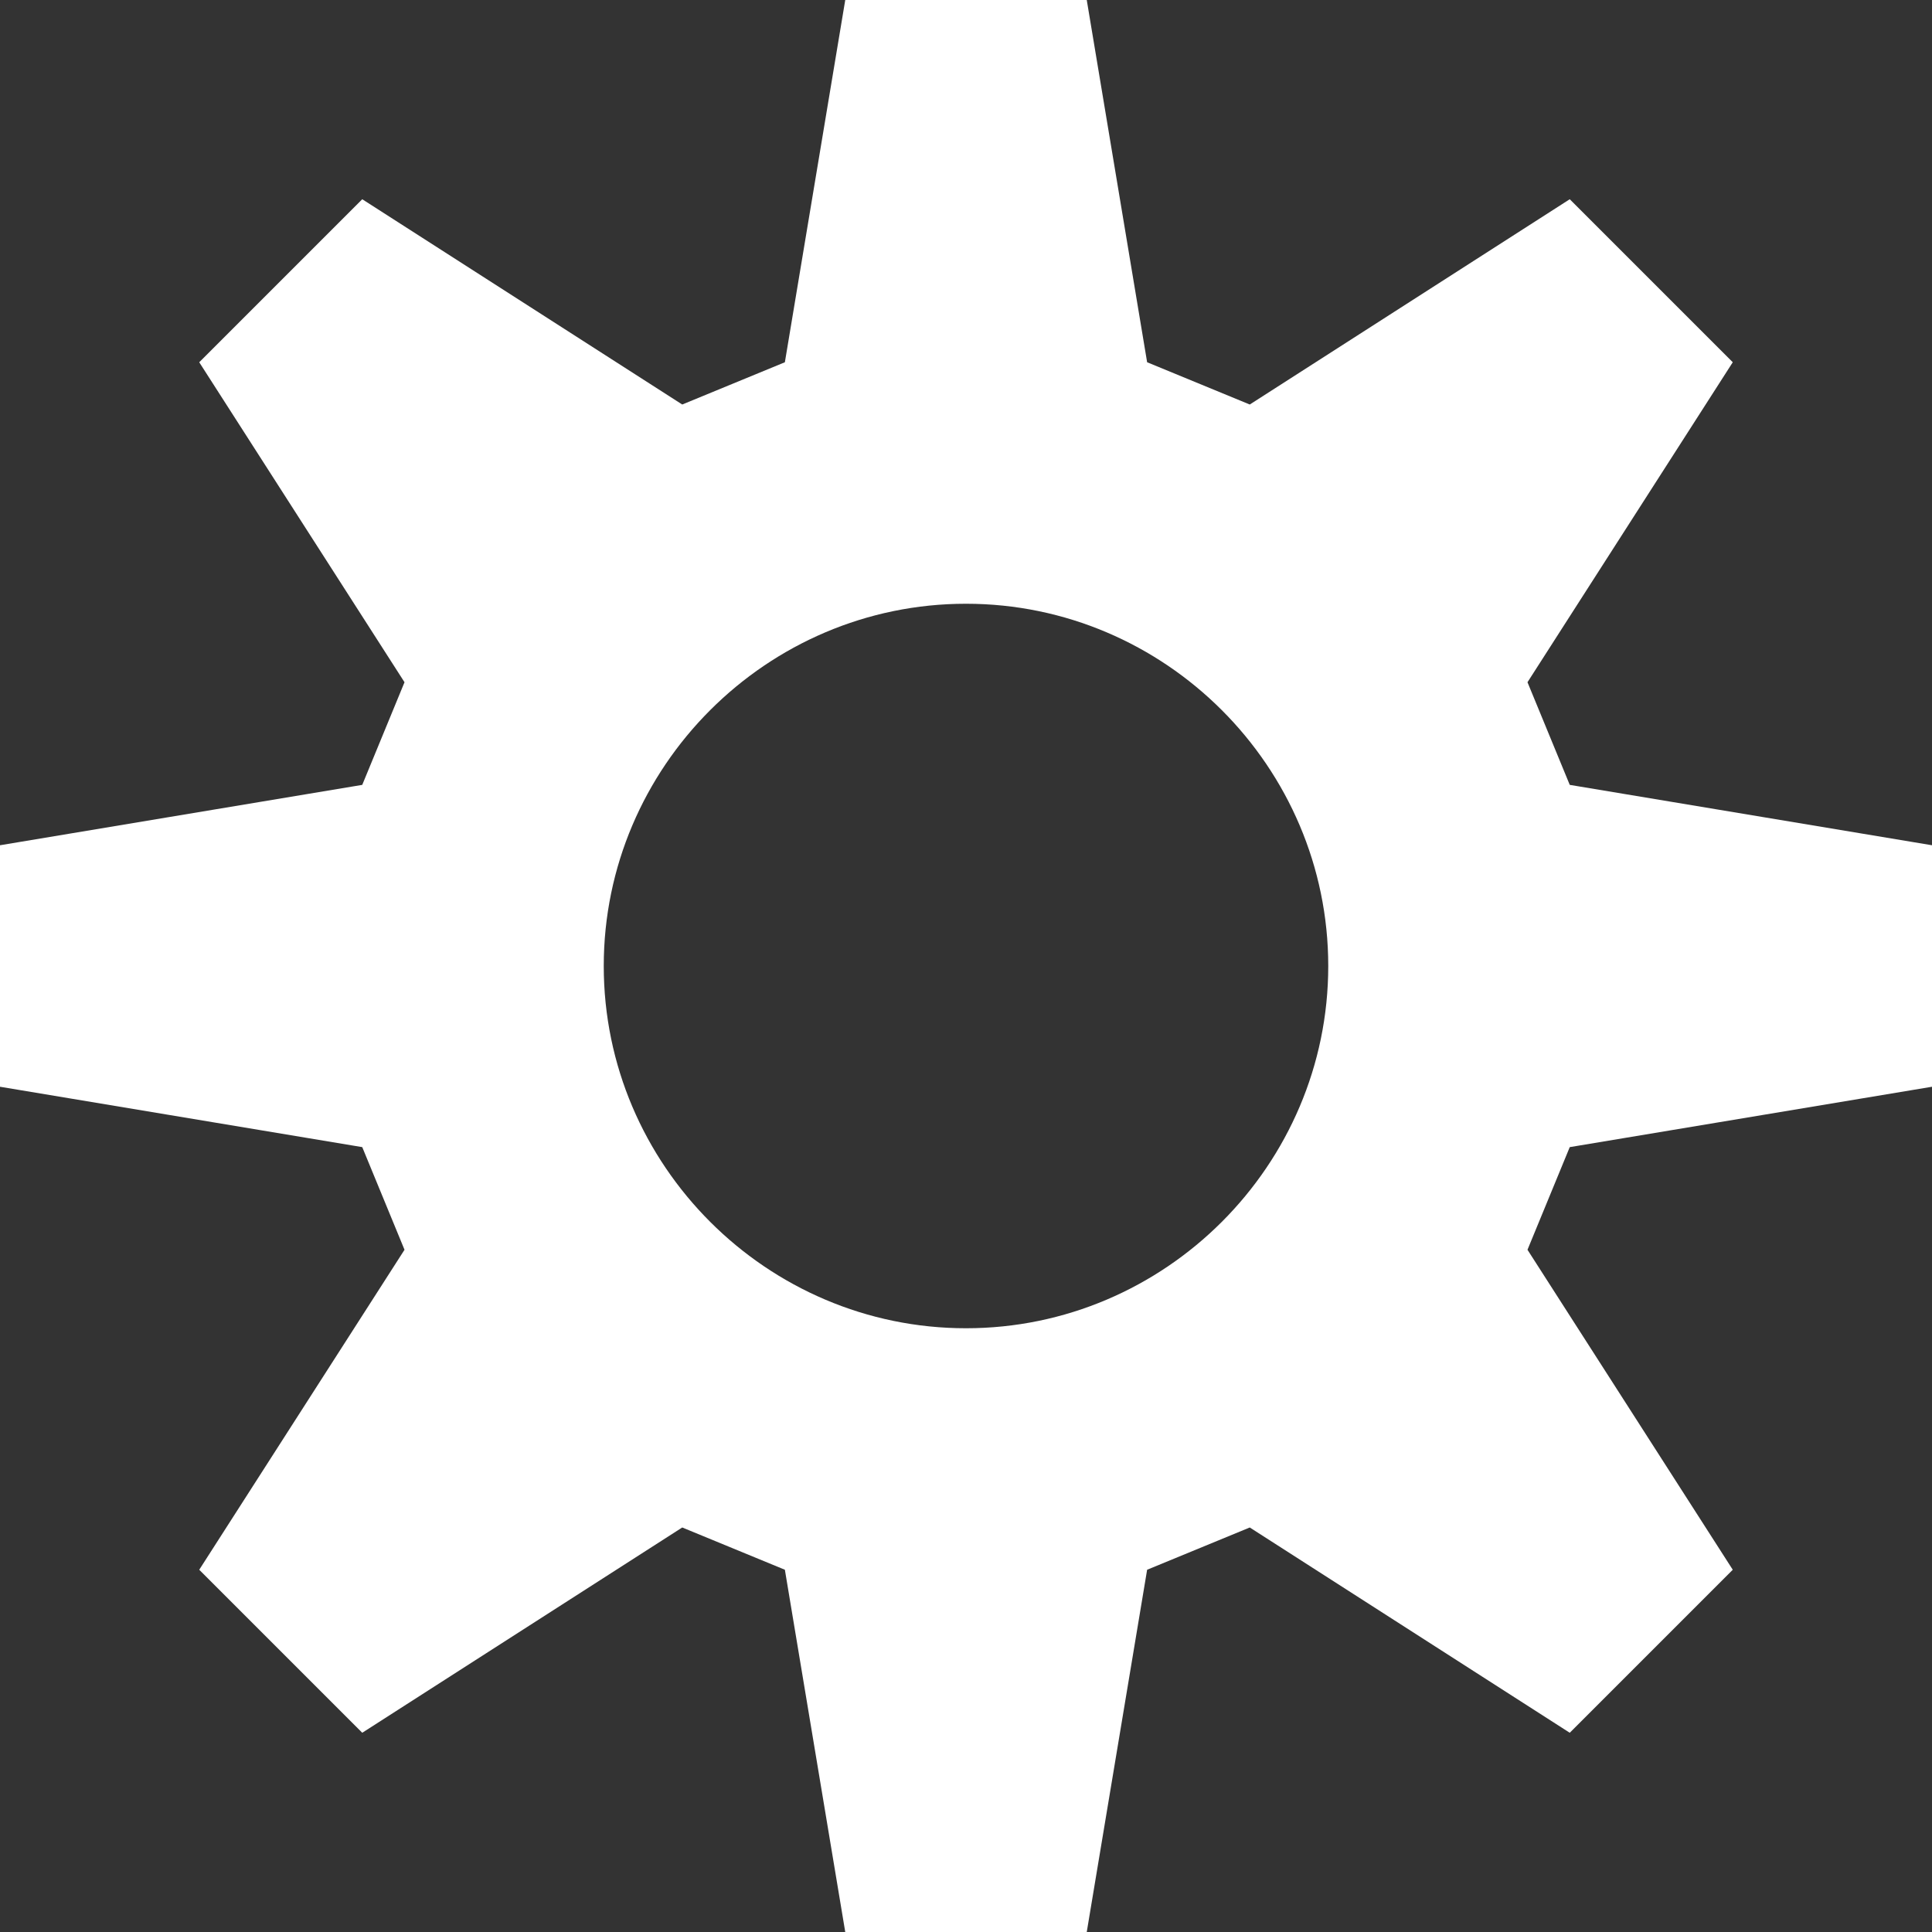 <?xml version="1.0" encoding="utf-8"?>
<!-- Generator: Adobe Illustrator 24.1.2, SVG Export Plug-In . SVG Version: 6.00 Build 0)  -->
<svg version="1.1" id="cog" xmlns="http://www.w3.org/2000/svg" xmlns:xlink="http://www.w3.org/1999/xlink" x="0px" y="0px"
	 viewBox="0 0 32 32" enable-background="new 0 0 32 32" xml:space="preserve">
<rect x="0" y="0" width="32" height="32" fill="#333333" stroke="none"/>
<path fill="#FFFFFF" d="M14,0h4l1,6l1.7,0.7L26,3.3L28.7,6l-3.4,5.3L26,13l6,1v4l-6,1l-0.7,1.7l3.4,5.3L26,28.7l-5.3-3.4L19,26l-1,6
	h-4l-1-6l-1.7-0.7L6,28.7L3.3,26l3.4-5.3L6,19l-6-1v-4l6-1l0.7-1.7L3.3,6L6,3.3l5.3,3.4L13,6L14,0z M16,10c-3.3,0-6,2.7-6,6
	s2.7,6,6,6s6-2.7,6-6S19.3,10,16,10"/>
</svg>

